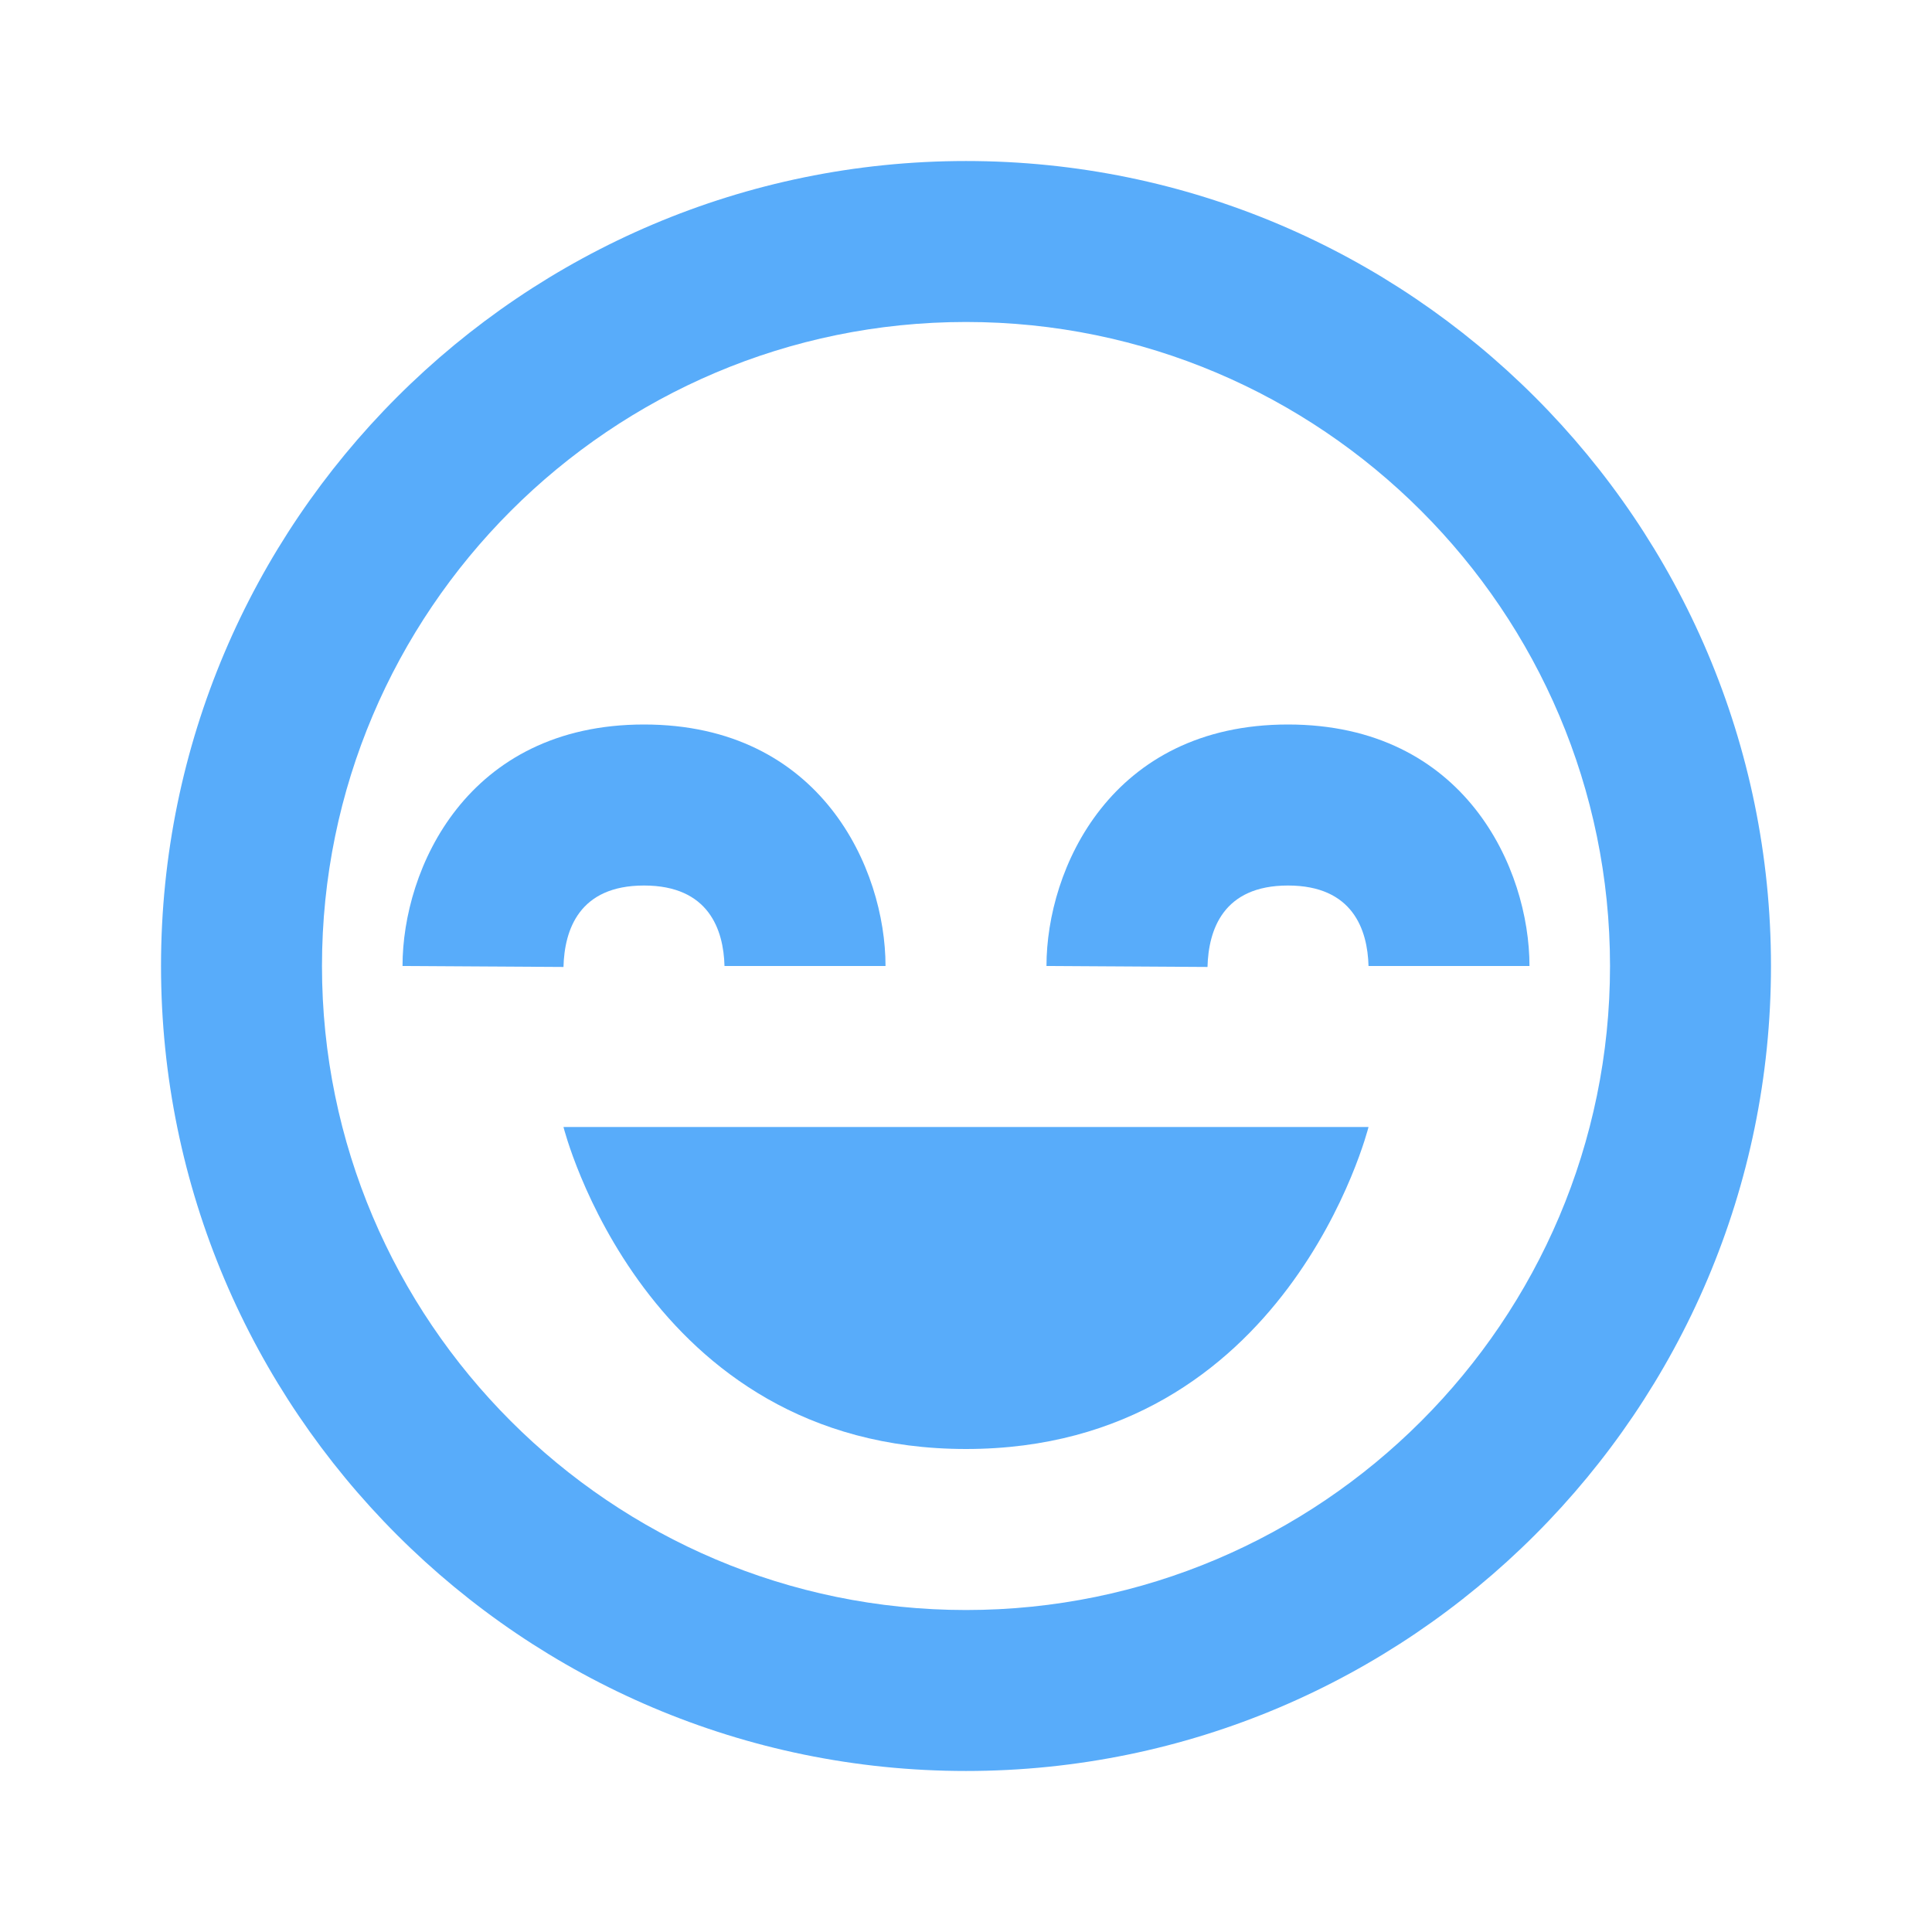 <svg width="32" height="32" viewBox="0 0 32 32" fill="none" xmlns="http://www.w3.org/2000/svg">
<path d="M16 24C21.333 24 22.667 18.667 22.667 18.667H9.333C9.333 18.667 10.667 24 16 24Z" fill="#58ACFA"/>
<path d="M16 2.667C8.648 2.667 2.667 8.648 2.667 16C2.667 23.352 8.648 29.333 16 29.333C23.352 29.333 29.333 23.352 29.333 16C29.333 8.648 23.352 2.667 16 2.667ZM16 26.667C10.119 26.667 5.333 21.881 5.333 16C5.333 10.119 10.119 5.333 16 5.333C21.881 5.333 26.667 10.119 26.667 16C26.667 21.881 21.881 26.667 16 26.667Z" fill="#58ACFA"/>
<path d="M17.333 16L20 16.016C20.016 15.4 20.259 14.667 21.333 14.667C22.408 14.667 22.651 15.4 22.667 16H25.333C25.333 14.392 24.268 12 21.333 12C18.399 12 17.333 14.392 17.333 16ZM10.667 14.667C11.741 14.667 11.984 15.4 12 16H14.667C14.667 14.392 13.601 12 10.667 12C7.732 12 6.667 14.392 6.667 16L9.333 16.016C9.349 15.4 9.592 14.667 10.667 14.667Z" fill="#58ACFA"/>
</svg>
